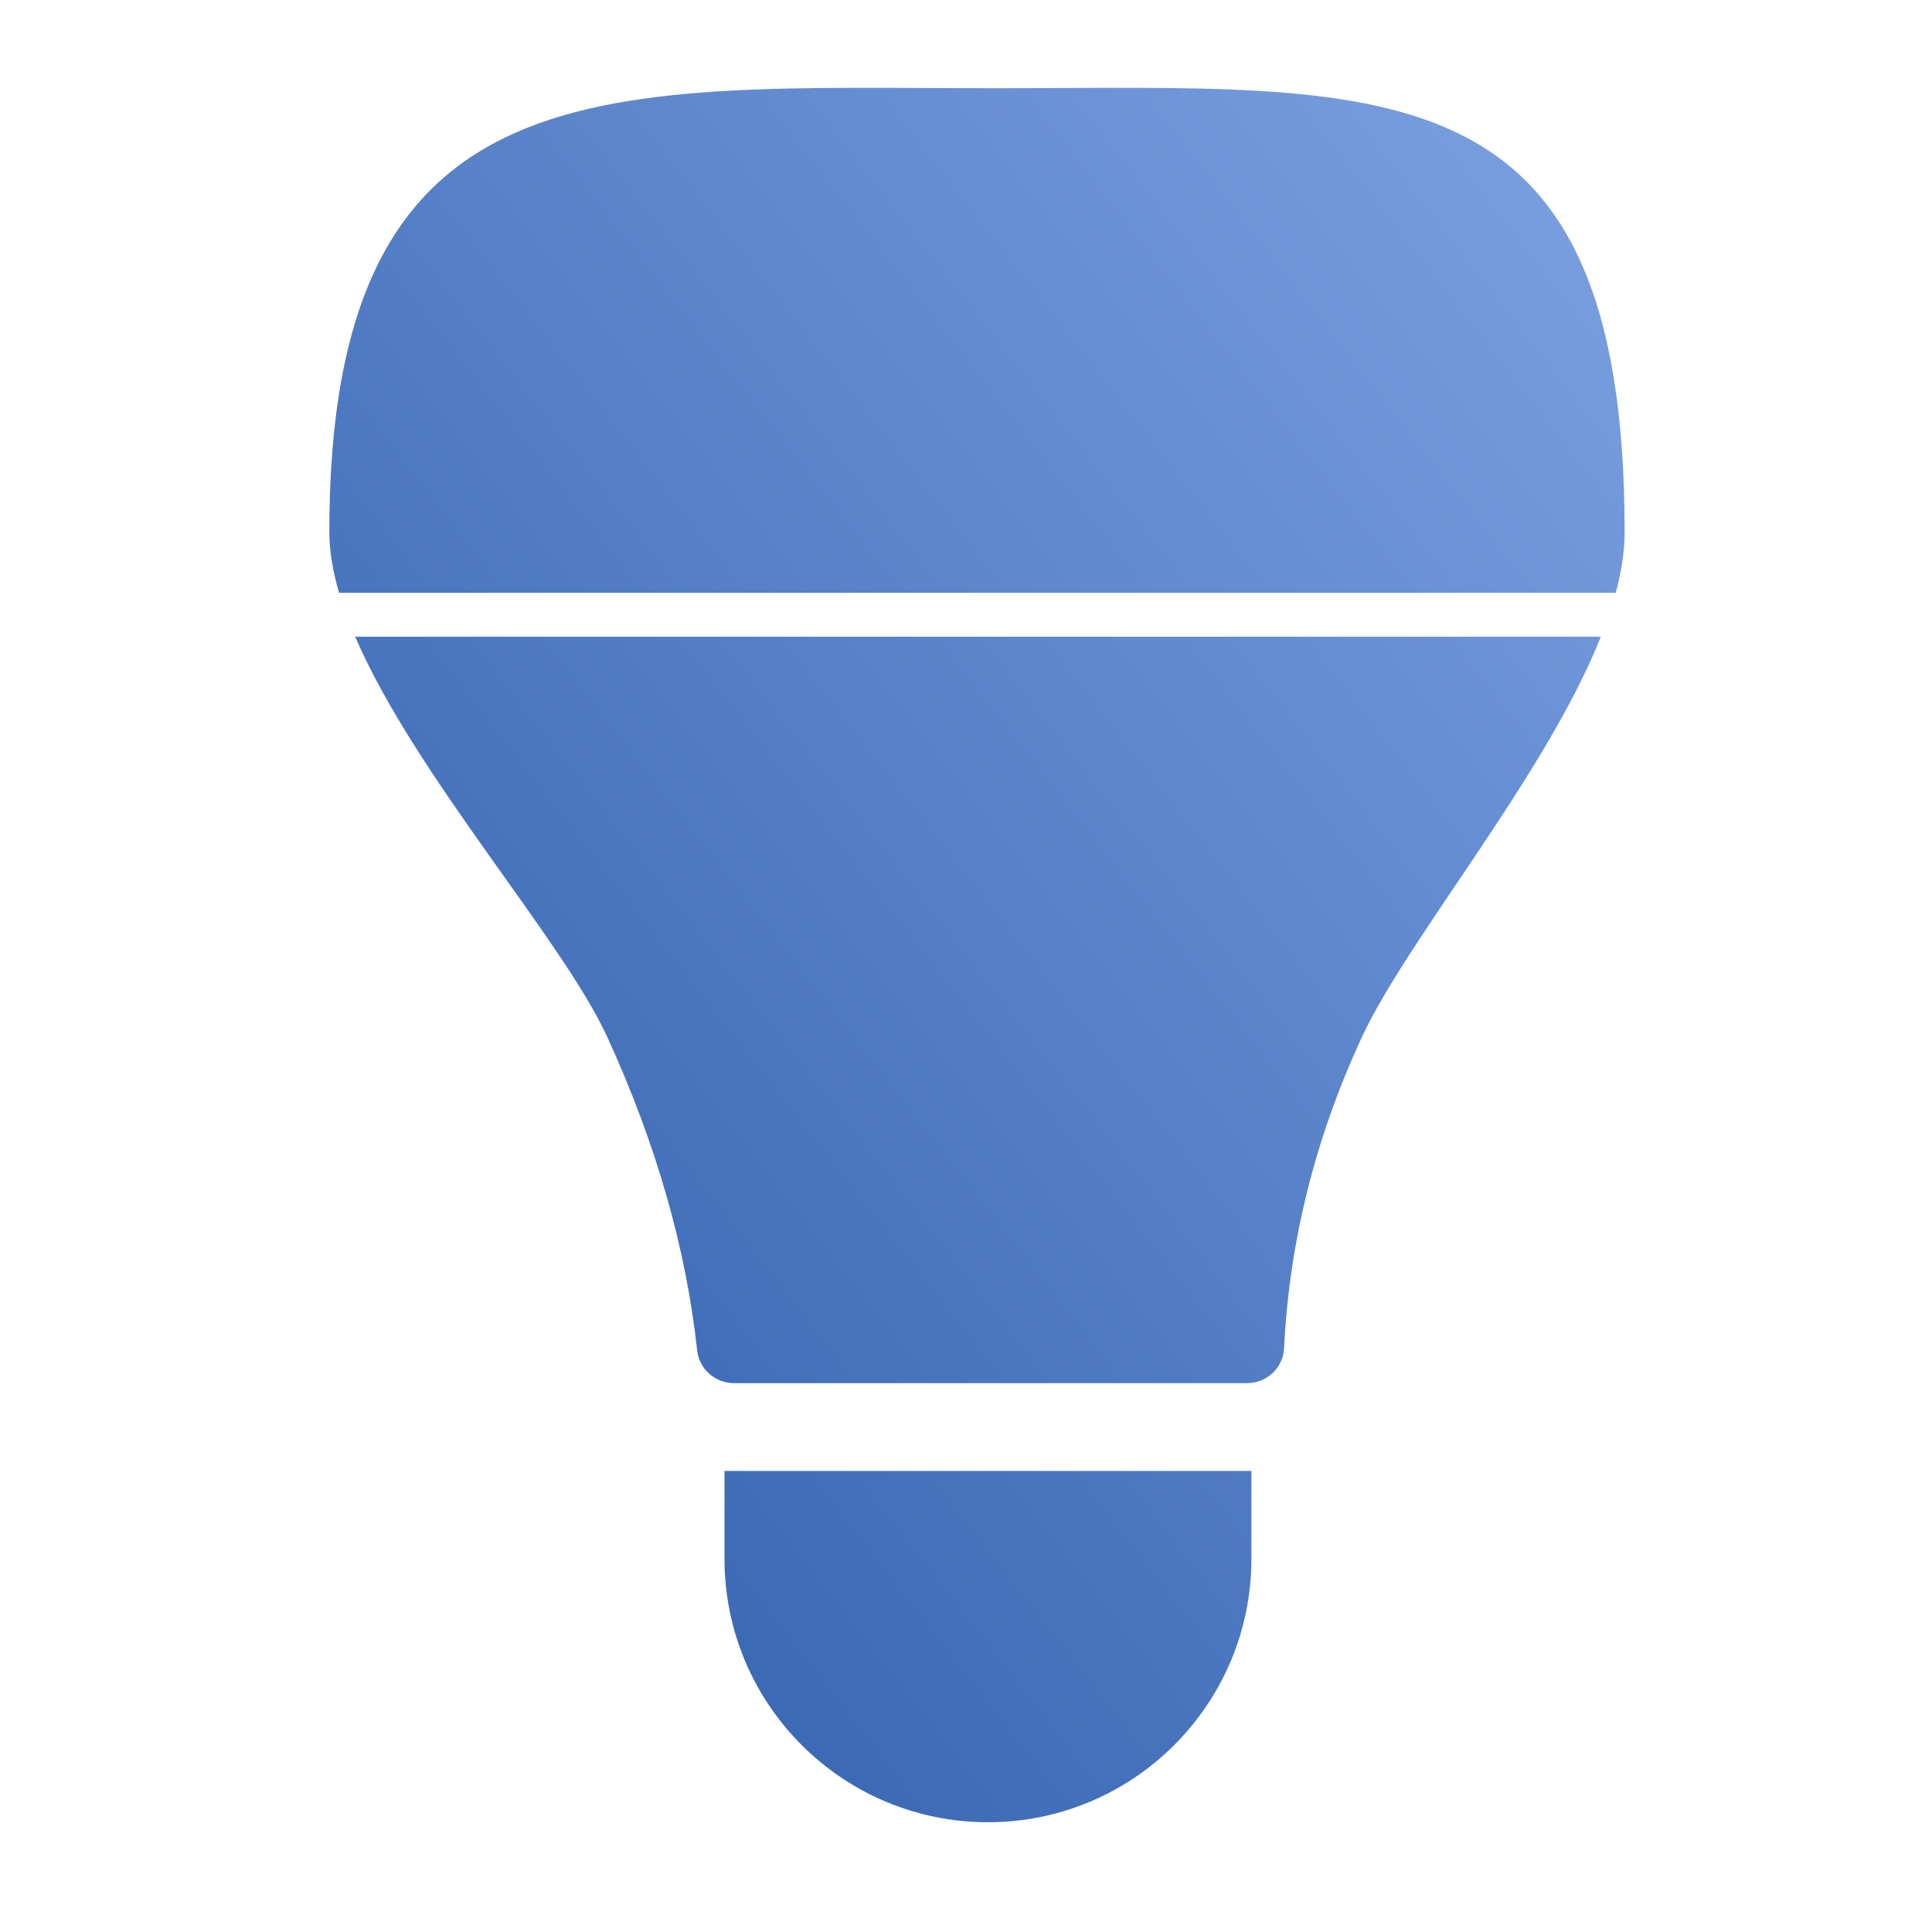 <?xml version="1.0" encoding="UTF-8"?>
<svg width="88px" height="88px" viewBox="0 0 88 88" version="1.1" xmlns="http://www.w3.org/2000/svg" xmlns:xlink="http://www.w3.org/1999/xlink">
    <!-- Generator: Sketch 51 (57462) - http://www.bohemiancoding.com/sketch -->
    <title>Device2/devices_icon_lighting2_s</title>
    <desc>Created with Sketch.</desc>
    <defs>
        <linearGradient x1="112.961%" y1="-19.111%" x2="-16.657%" y2="116.978%" id="linearGradient-1">
            <stop stop-color="#8AADEC" offset="0%"></stop>
            <stop stop-color="#1E50A0" offset="100%"></stop>
        </linearGradient>
    </defs>
    <g id="Device2/devices_icon_lighting2_s" stroke="none" stroke-width="1" fill="none" fill-rule="evenodd">
        <g id="Group" transform="translate(15, 4)" fill="url(#linearGradient-1)">
            <path d="M1.177,25 L57.918,25 C55.385,31.357 49.124,38.737 47.035,43.235 C44.911,47.812 43.728,52.539 43.487,57.416 C43.444,58.303 42.703,59 41.804,59 L18.431,59 C17.57,59 16.847,58.358 16.755,57.512 C16.248,52.843 14.883,48.084 12.66,43.235 C10.616,38.776 3.911,31.344 1.177,25 Z M0.444,23 C0.16,22.032 0,21.104 0,20.23 C0,-1.384 12.654,0.018 30.343,0.018 C48.032,0.018 59,-1.384 59,20.23 C59,21.107 58.854,22.035 58.594,23 L0.444,23 Z M18,63 L42,63 L42,67 C42,73.627 36.627,79 30,79 C23.373,79 18,73.627 18,67 L18,63 Z" id="Combined-Shape"></path>
        </g>
    </g>
</svg>